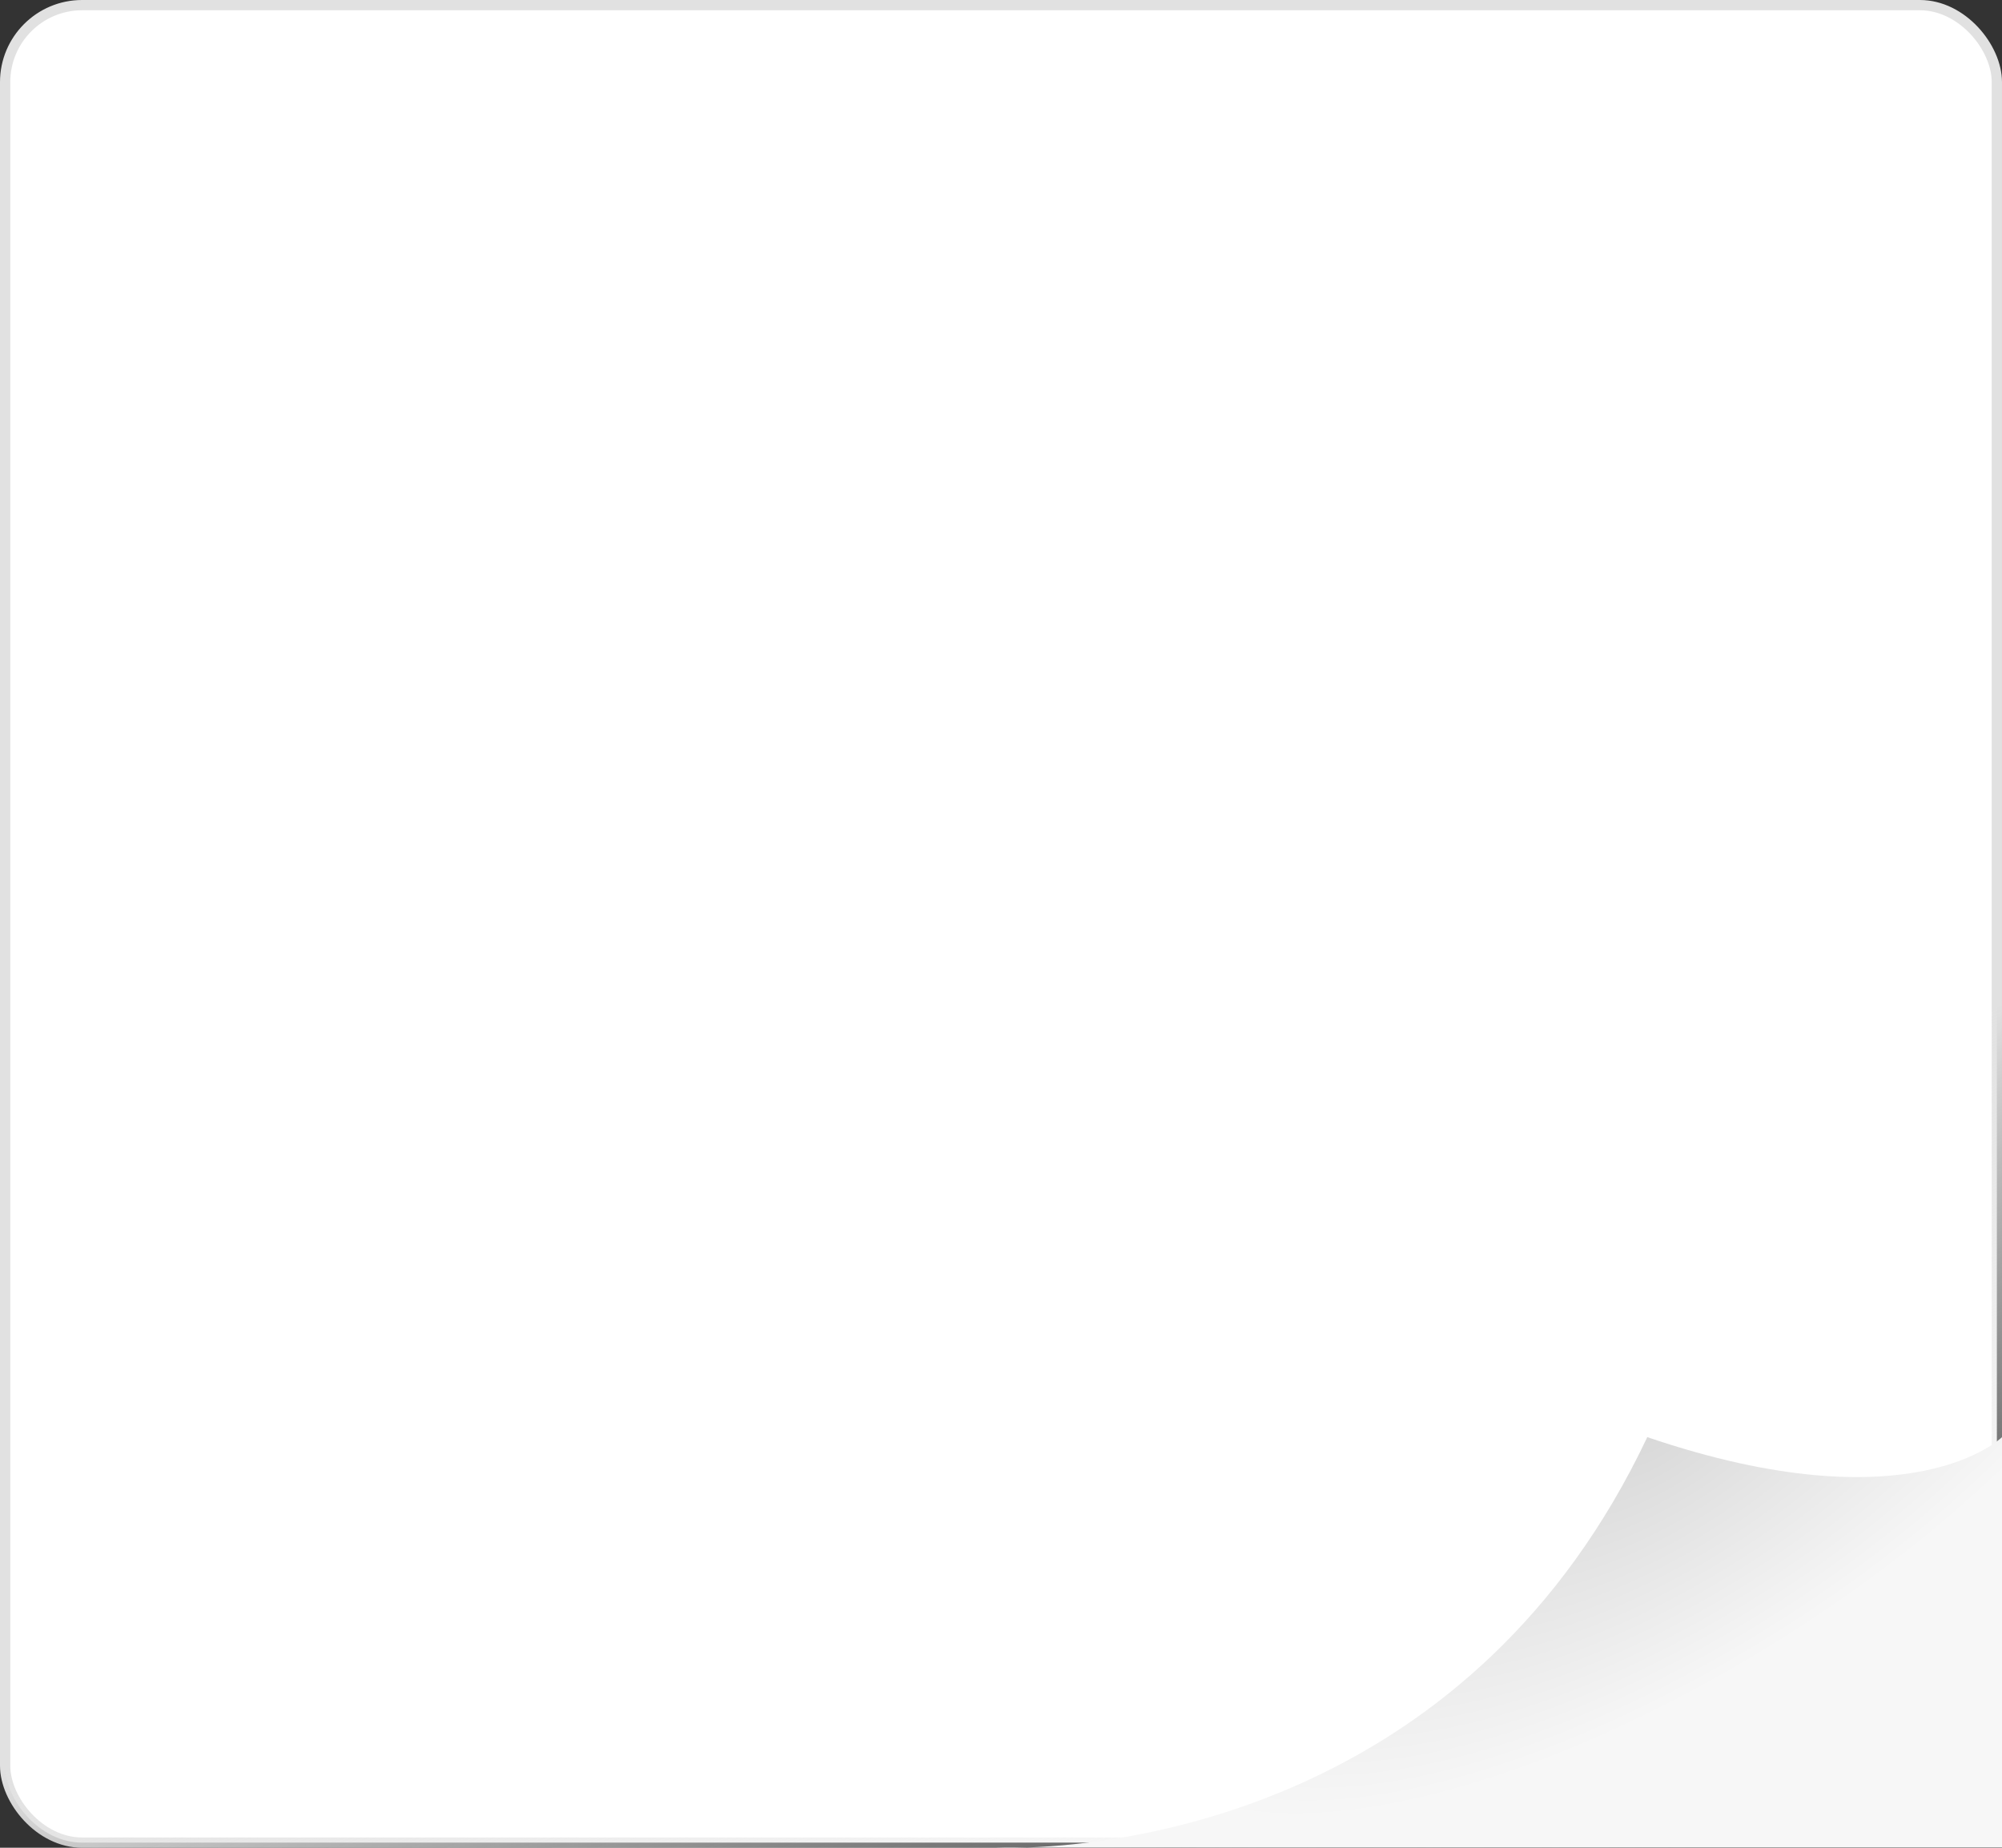 <svg width="195" height="180" viewBox="0 0 195 180" fill="none"
  xmlns="http://www.w3.org/2000/svg">
  <rect x="0" y="0" width="195" height="180" fill="#333333" stroke="none"/>
  <rect x="0.5" y="0.5" width="194" height="179" rx="7.5" fill="white"/>
  <rect x="0.5" y="0.5" width="194" height="179" rx="7.5" stroke="url(#paint0_linear_1940_2184)"/>
  <path d="M100.095 179.971C98.124 180.037 97 179.971 97 179.971H100.095C110.359 179.625 143.584 175.679 160.449 140C186.205 148.756 195 140 195 140V179.971H100.095Z" fill="url(#paint1_radial_1940_2184)"/>
  <defs>
    <linearGradient id="paint0_linear_1940_2184" x1="142.188" y1="118.047" x2="165.734" y2="179.539" gradientUnits="userSpaceOnUse">
      <stop stop-color="#E1E1E1"/>
      <stop offset="1" stop-color="#E1E1E1" stop-opacity="0"/>
    </linearGradient>
    <radialGradient id="paint1_radial_1940_2184" cx="0" cy="0" r="1" gradientUnits="userSpaceOnUse" gradientTransform="translate(161.077 140) rotate(57.88) scale(23.63 58.906)">
      <stop stop-color="#D9D9D9"/>
      <stop offset="1" stop-color="#F7F7F7"/>
    </radialGradient>
  </defs>
</svg>
